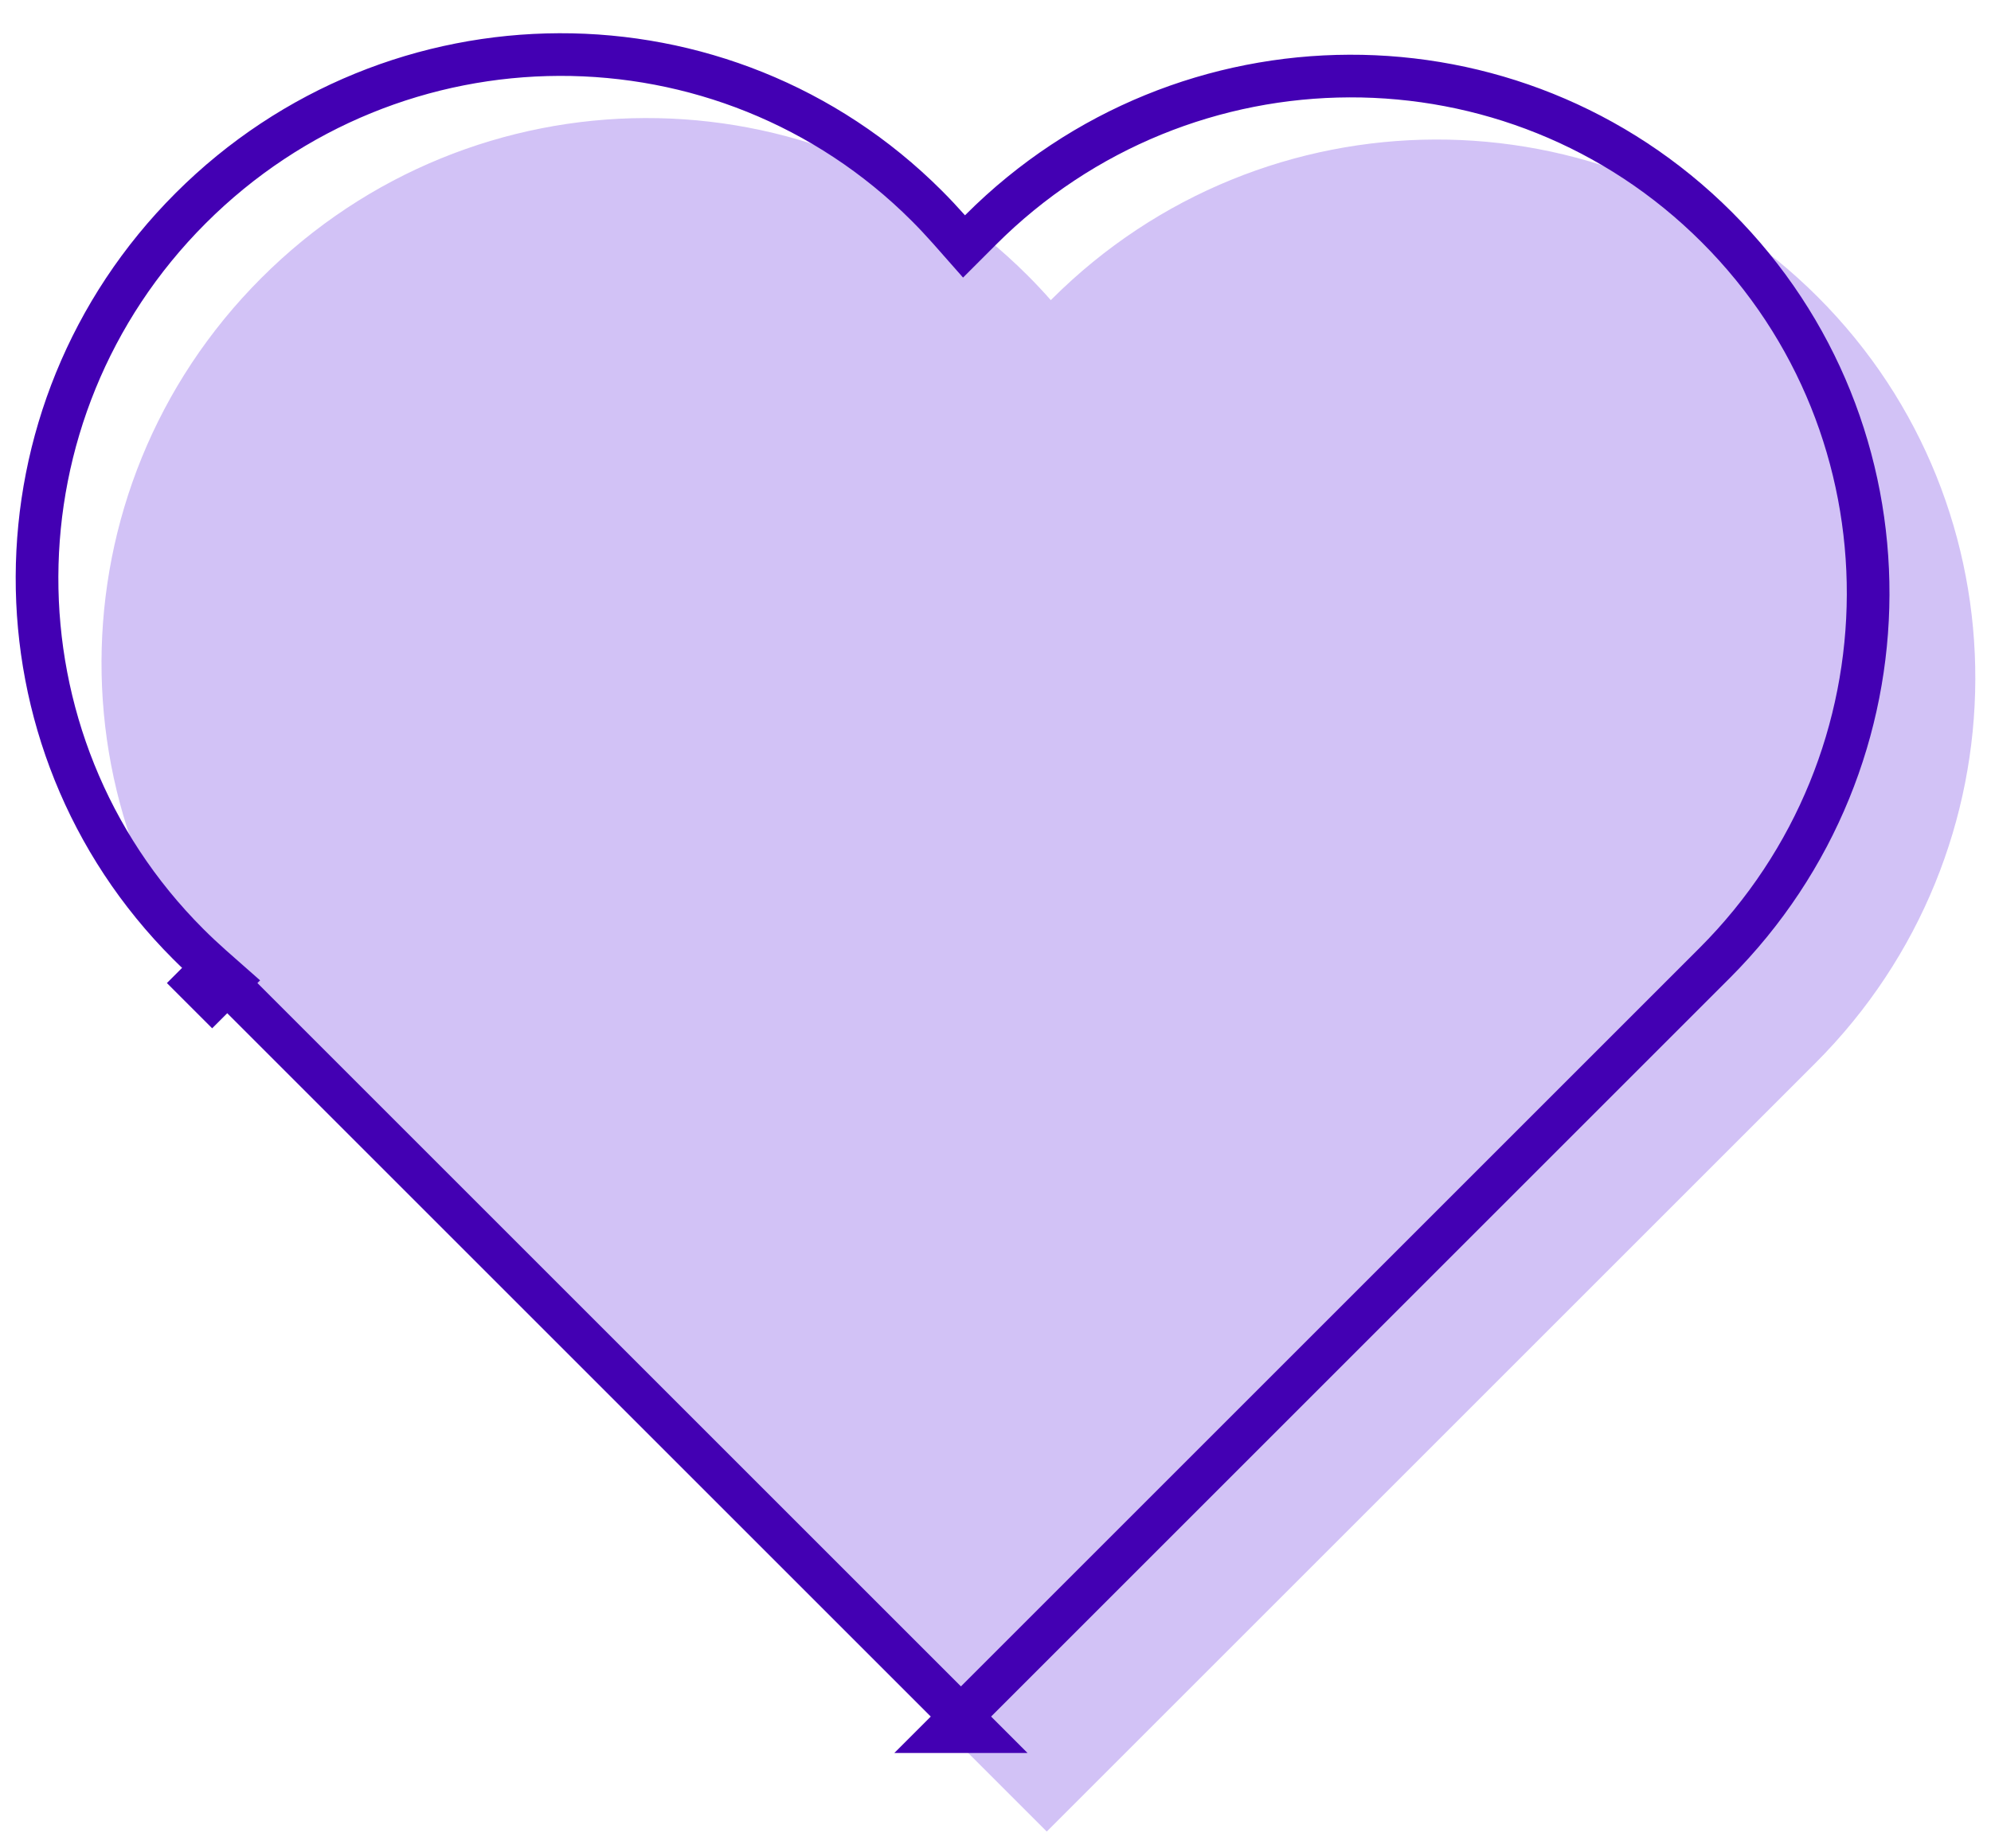 <?xml version="1.0" encoding="UTF-8"?>
<svg width="56px" height="52px" viewBox="0 0 56 52" version="1.1" xmlns="http://www.w3.org/2000/svg" xmlns:xlink="http://www.w3.org/1999/xlink">
    <defs></defs>
    <g id="Page-1" stroke="none" stroke-width="1" fill="none" fill-rule="evenodd">
        <g id="Landing-Copy-4" transform="translate(-932, -5146)">
            <g id="heart-illustration" transform="translate(925, 5130)">
                <path d="M13.305,27.742 L13.276,27.742 L13.276,58.126 L43.851,58.126 C52.294,58.126 59.138,51.325 59.138,42.934 C59.138,34.544 52.294,27.742 43.851,27.742 L43.821,27.742 C43.841,27.428 43.851,27.111 43.851,26.792 C43.851,18.402 37.006,11.6 28.563,11.6 C20.12,11.6 13.276,18.402 13.276,26.792 C13.276,27.111 13.286,27.428 13.305,27.742 Z" id="Combined-Shape-Copy" fill-opacity="0.7" fill="#BFA9F2" transform="translate(36.207, 34.863) rotate(-45) translate(-36.207, -34.863) "></path>
                <path d="M11.462,55.14 L10.862,55.14 L11.462,55.74 L11.462,55.14 Z M11.462,25.956 L11.462,25.356 L10.862,25.356 L10.862,25.956 L11.462,25.956 Z M11.462,55.14 L11.462,25.956 L11.53,25.956 L11.49,25.319 C11.472,25.016 11.462,24.712 11.462,24.406 C11.462,16.348 18.037,9.814 26.149,9.814 C34.262,9.814 40.837,16.348 40.837,24.406 C40.837,24.712 40.827,25.016 40.809,25.319 L40.769,25.956 L41.437,25.956 C49.549,25.956 56.124,32.49 56.124,40.548 C56.124,48.606 49.549,55.14 41.437,55.14 L11.462,55.14 Z" id="Combined-Shape" stroke="#4300B3" stroke-width="1.2" transform="translate(33.793, 32.477) rotate(-45) translate(-33.793, -32.477) "></path>
            </g>
        </g>
    </g>
</svg>